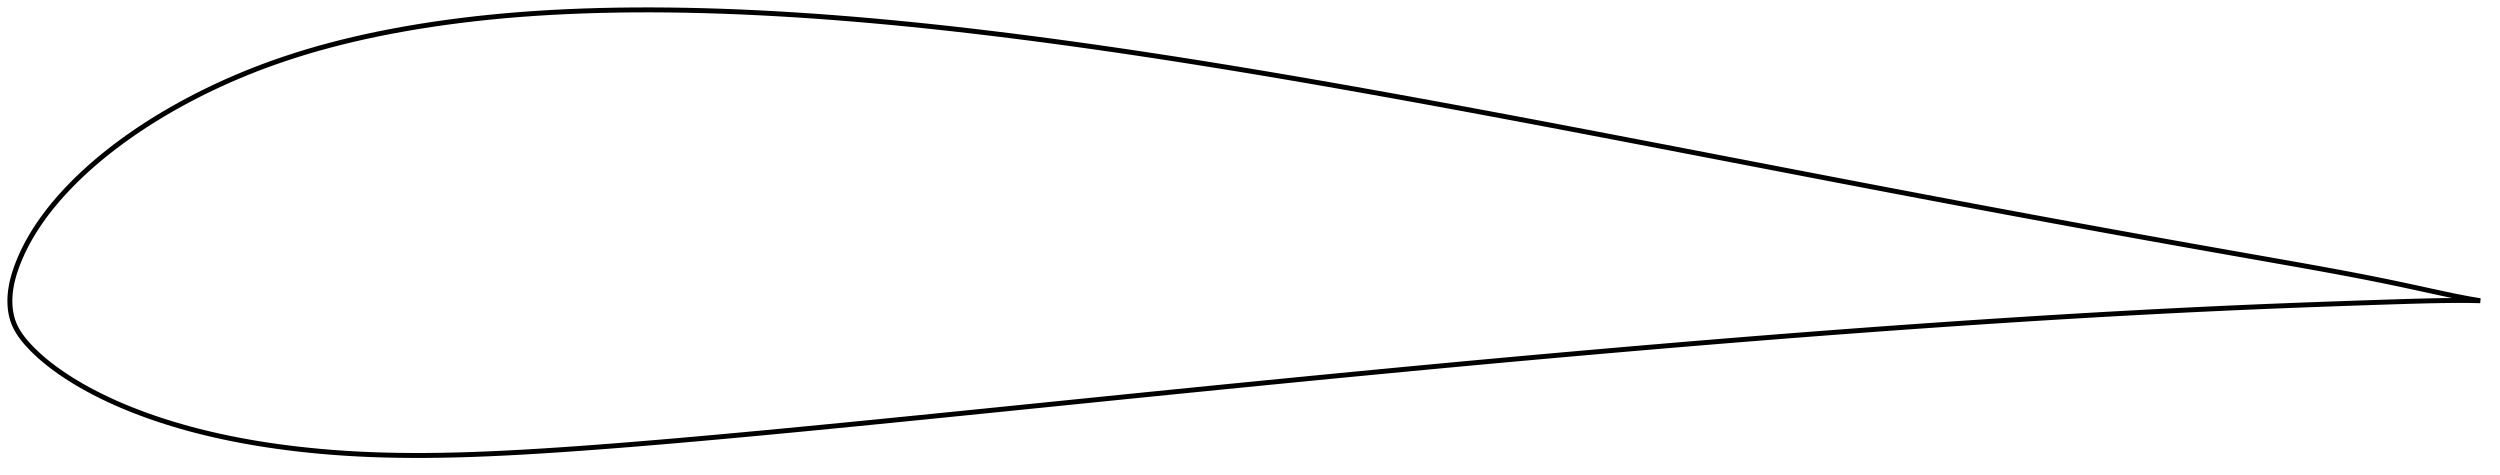<?xml version="1.0" encoding="utf-8" ?>
<svg baseProfile="full" height="192.366" version="1.1" width="1011.998" xmlns="http://www.w3.org/2000/svg" xmlns:ev="http://www.w3.org/2001/xml-events" xmlns:xlink="http://www.w3.org/1999/xlink"><defs /><polygon fill="none" points="1003.998,121.731 999.575,120.991 994.33,119.98 988.888,118.837 983.231,117.612 977.366,116.335 971.293,115.034 965.004,113.73 958.49,112.424 951.743,111.116 944.752,109.805 937.51,108.482 930.018,107.141 922.286,105.772 914.341,104.37 906.214,102.936 897.934,101.473 889.528,99.984 881.012,98.467 872.399,96.926 863.702,95.361 854.932,93.774 846.1,92.167 837.214,90.541 828.284,88.898 819.315,87.239 810.314,85.566 801.286,83.879 792.232,82.18 783.155,80.468 774.057,78.745 764.939,77.011 755.8,75.267 746.64,73.513 737.461,71.752 728.266,69.984 719.056,68.211 709.837,66.435 700.614,64.658 691.391,62.882 682.174,61.107 672.967,59.335 663.774,57.569 654.601,55.808 645.449,54.057 636.321,52.315 627.219,50.585 618.142,48.868 609.09,47.166 600.062,45.478 591.059,43.806 582.081,42.151 573.129,40.514 564.206,38.896 555.312,37.298 546.449,35.721 537.62,34.168 528.824,32.64 520.063,31.138 511.337,29.663 502.646,28.217 493.991,26.8 485.371,25.415 476.787,24.061 468.24,22.741 459.729,21.454 451.257,20.203 442.823,18.989 434.429,17.812 426.078,16.675 417.77,15.577 409.509,14.521 401.297,13.507 393.135,12.539 385.025,11.616 376.968,10.741 368.965,9.915 361.017,9.138 353.123,8.413 345.286,7.739 337.506,7.118 329.787,6.55 322.131,6.037 314.54,5.579 307.019,5.177 299.569,4.832 292.194,4.546 284.896,4.319 277.678,4.152 270.541,4.046 263.488,4.0 256.521,4.016 249.643,4.095 242.856,4.236 236.164,4.44 229.568,4.706 223.071,5.034 216.675,5.426 210.381,5.881 204.189,6.398 198.1,6.978 192.115,7.619 186.233,8.32 180.457,9.081 174.789,9.898 169.231,10.771 163.784,11.698 158.453,12.675 153.238,13.704 148.141,14.783 143.163,15.91 138.303,17.086 133.561,18.308 128.935,19.575 124.425,20.885 120.028,22.237 115.746,23.629 111.574,25.057 107.514,26.521 103.561,28.018 99.716,29.546 95.976,31.101 92.34,32.678 88.807,34.276 85.377,35.889 82.048,37.515 78.82,39.15 75.692,40.791 72.662,42.436 69.73,44.083 66.893,45.73 64.151,47.373 61.501,49.013 58.941,50.647 56.468,52.273 54.081,53.892 51.777,55.5 49.554,57.099 47.411,58.687 45.344,60.264 43.352,61.828 41.432,63.38 39.581,64.918 37.797,66.444 36.079,67.956 34.424,69.455 32.831,70.94 31.297,72.412 29.82,73.871 28.399,75.316 27.031,76.747 25.715,78.166 24.449,79.571 23.232,80.963 22.062,82.342 20.939,83.708 19.861,85.061 18.827,86.402 17.837,87.73 16.888,89.046 15.98,90.35 15.111,91.641 14.281,92.921 13.487,94.189 12.731,95.445 12.009,96.69 11.322,97.925 10.668,99.148 10.046,100.361 9.456,101.563 8.897,102.755 8.367,103.938 7.866,105.111 7.393,106.274 6.947,107.429 6.53,108.574 6.143,109.709 5.786,110.834 5.46,111.949 5.165,113.053 4.904,114.146 4.674,115.227 4.478,116.297 4.316,117.354 4.187,118.399 4.091,119.432 4.029,120.452 4.0,121.462 4.005,122.467 4.044,123.471 4.119,124.474 4.232,125.48 4.386,126.489 4.583,127.501 4.828,128.515 5.124,129.53 5.477,130.544 5.89,131.552 6.363,132.553 6.894,133.548 7.483,134.535 8.126,135.514 8.82,136.485 9.564,137.448 10.353,138.403 11.184,139.351 12.053,140.292 12.954,141.226 13.888,142.155 14.853,143.078 15.852,143.997 16.885,144.912 17.953,145.823 19.059,146.732 20.202,147.638 21.385,148.543 22.609,149.448 23.874,150.352 25.182,151.257 26.534,152.163 27.931,153.07 29.374,153.978 30.865,154.886 32.405,155.795 33.996,156.704 35.638,157.612 37.334,158.52 39.085,159.426 40.892,160.332 42.756,161.236 44.68,162.139 46.667,163.04 48.719,163.939 50.838,164.835 53.028,165.727 55.292,166.615 57.631,167.499 60.05,168.378 62.551,169.251 65.136,170.117 67.81,170.976 70.574,171.825 73.433,172.663 76.39,173.489 79.447,174.302 82.609,175.098 85.877,175.878 89.256,176.638 92.749,177.377 96.36,178.093 100.093,178.784 103.951,179.448 107.936,180.082 112.052,180.684 116.3,181.252 120.683,181.783 125.203,182.274 129.86,182.721 134.658,183.122 139.598,183.472 144.682,183.769 149.915,184.008 155.302,184.189 160.849,184.308 166.561,184.366 172.444,184.361 178.503,184.292 184.744,184.161 191.172,183.966 197.792,183.71 204.607,183.393 211.619,183.018 218.827,182.588 226.227,182.109 233.813,181.584 241.574,181.015 249.5,180.405 257.58,179.757 265.801,179.074 274.153,178.359 282.624,177.616 291.206,176.846 299.887,176.052 308.658,175.235 317.51,174.398 326.435,173.543 335.426,172.672 344.478,171.786 353.582,170.888 362.735,169.978 371.929,169.06 381.162,168.133 390.427,167.2 399.719,166.262 409.034,165.319 418.366,164.374 427.708,163.427 437.056,162.479 446.405,161.532 455.752,160.587 465.094,159.645 474.431,158.707 483.764,157.773 493.092,156.844 502.418,155.92 511.741,155.0 521.06,154.085 530.374,153.176 539.681,152.271 548.981,151.373 558.27,150.482 567.55,149.598 576.819,148.722 586.079,147.854 595.331,146.995 604.576,146.145 613.817,145.304 623.052,144.472 632.284,143.649 641.51,142.834 650.73,142.028 659.944,141.232 669.149,140.446 678.346,139.669 687.532,138.904 696.709,138.149 705.875,137.406 715.031,136.675 724.176,135.956 733.309,135.249 742.431,134.555 751.541,133.874 760.638,133.206 769.722,132.552 778.79,131.912 787.841,131.287 796.871,130.675 805.877,130.079 814.855,129.499 823.801,128.935 832.71,128.388 841.579,127.859 850.402,127.349 859.175,126.858 867.889,126.387 876.535,125.937 885.103,125.507 893.581,125.099 901.956,124.713 910.214,124.349 918.341,124.008 926.323,123.69 934.143,123.392 941.78,123.111 949.213,122.847 956.418,122.598 963.378,122.365 970.074,122.151 976.493,121.956 982.633,121.795 988.502,121.68 994.117,121.623 999.499,121.642 1003.998,121.731" stroke="black" stroke-width="2.0" /></svg>